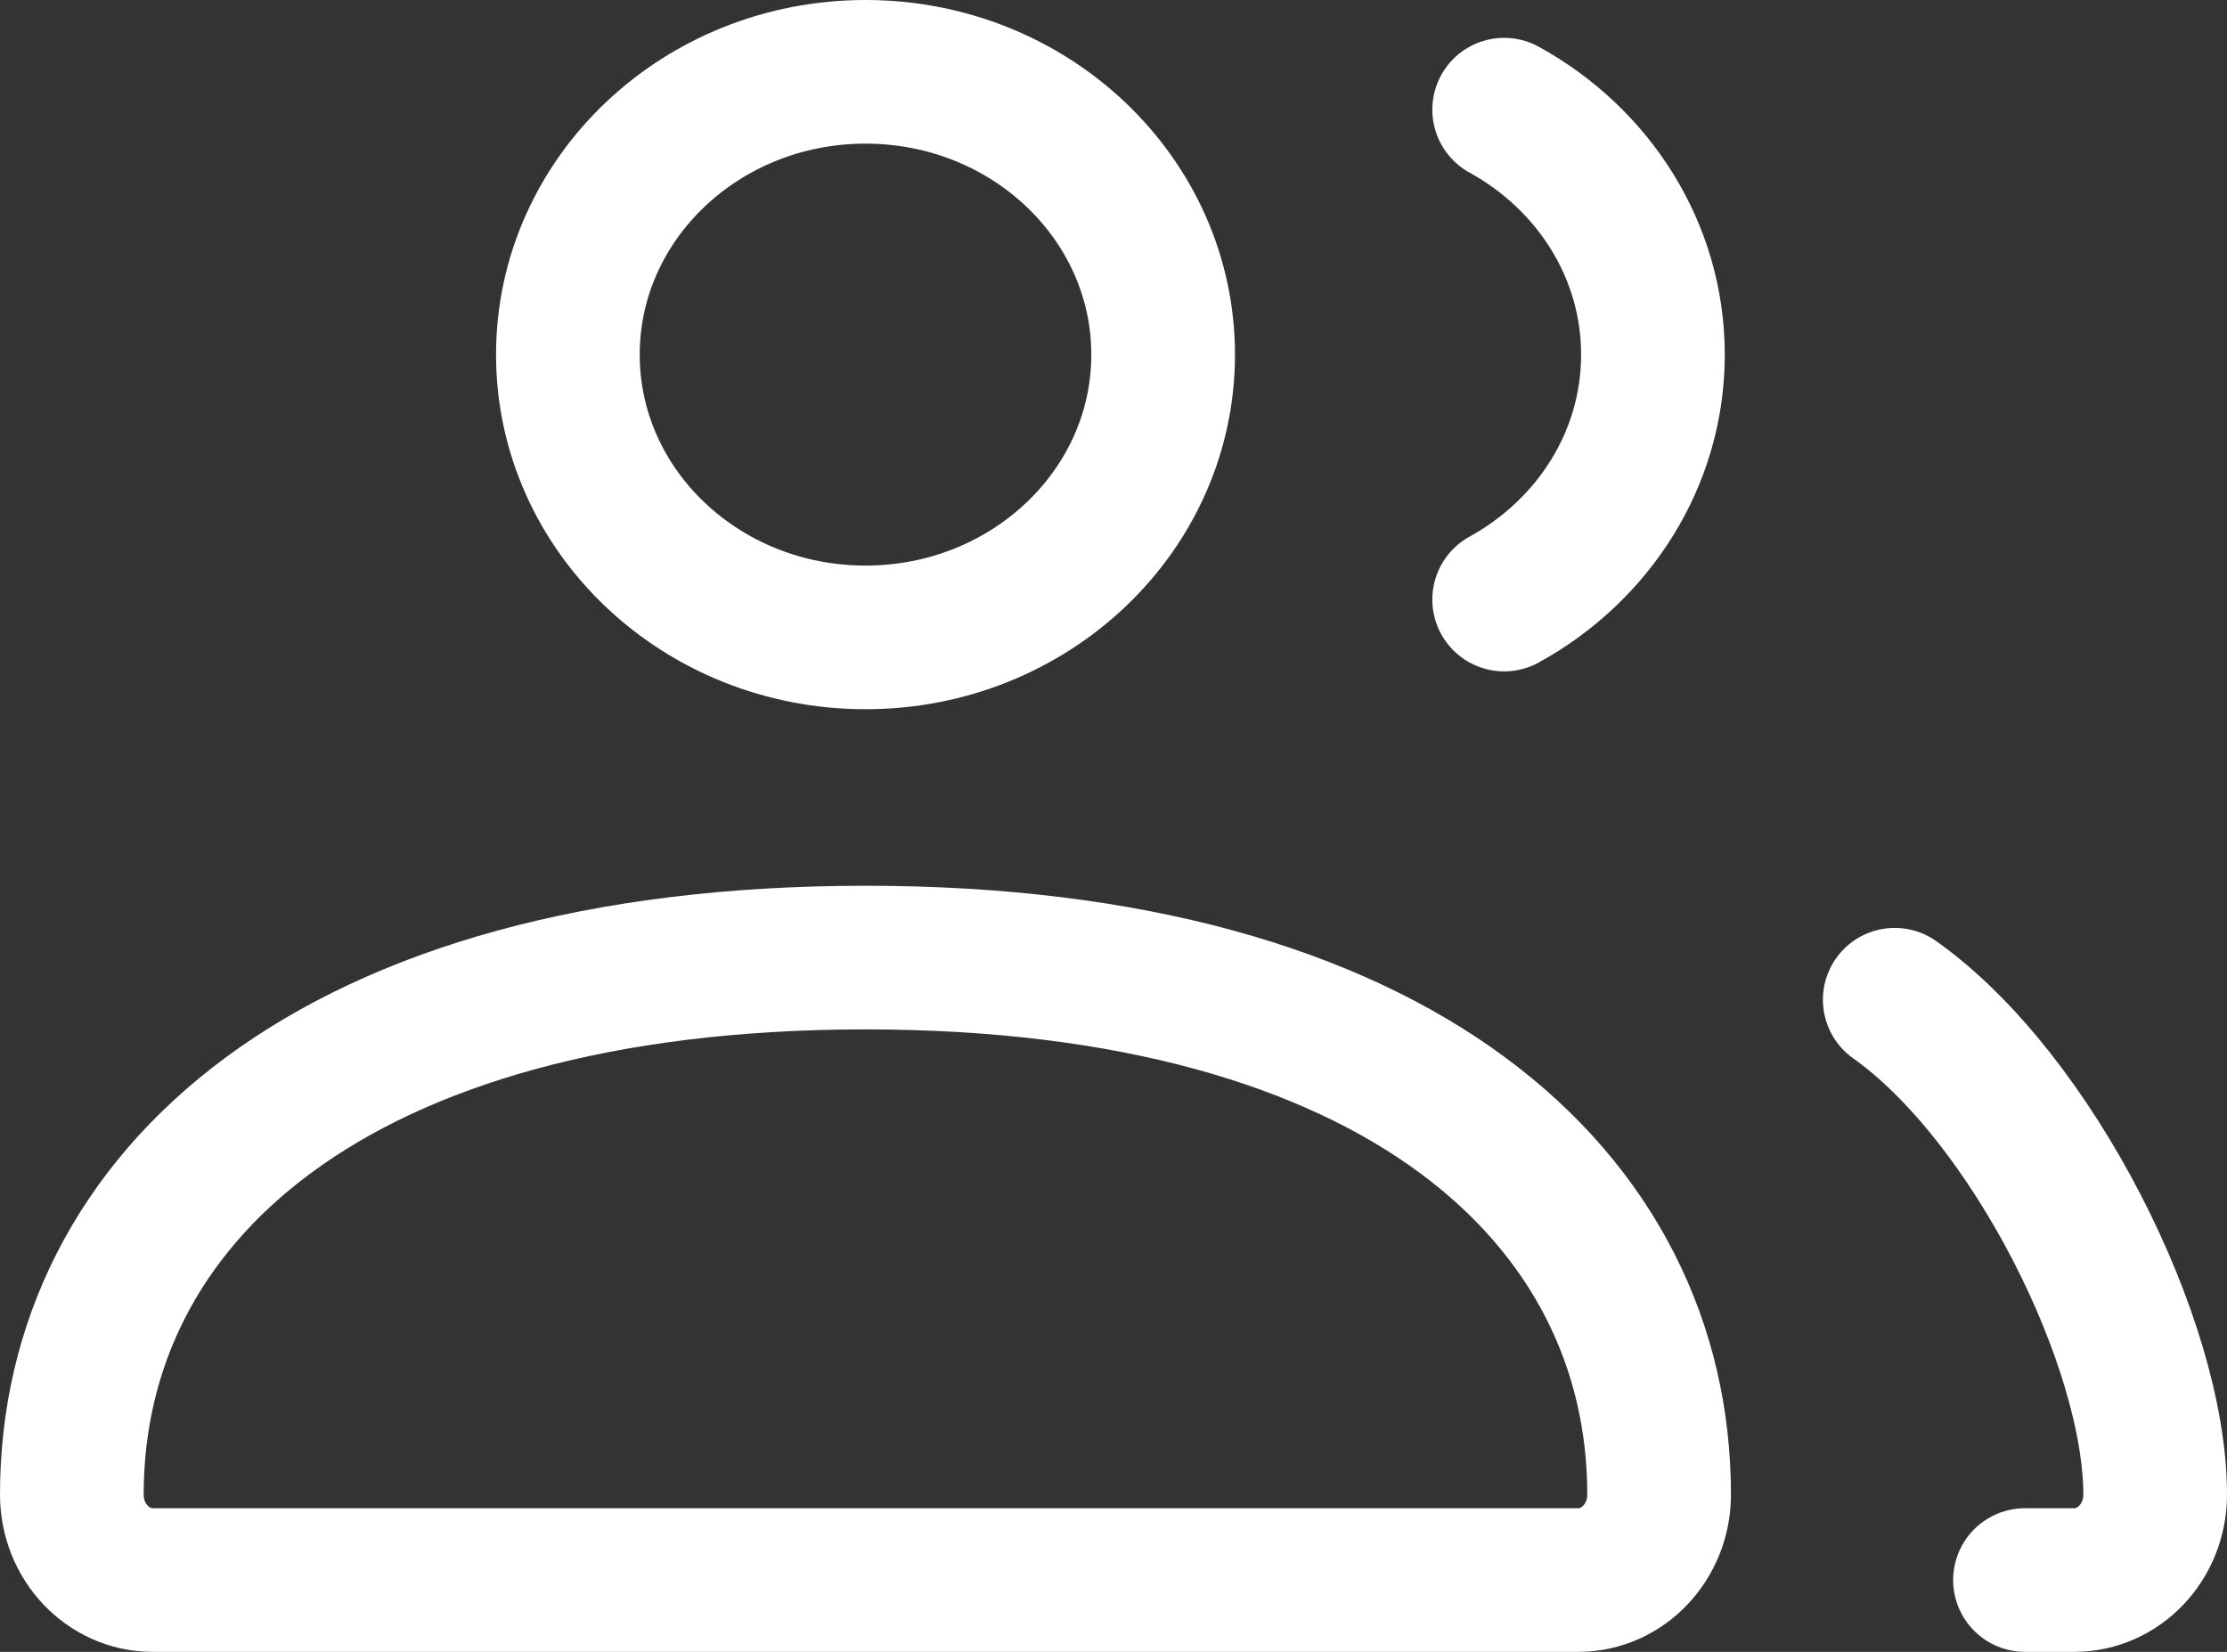 <svg width="31" height="23" viewBox="0 0 31 23" fill="none" xmlns="http://www.w3.org/2000/svg">
<rect x="0" y="0" width="31" height="23" fill="#333333" stroke="none"/>
<path d="M26.375 13.92C28.289 15.279 30 18.702 30 20.811C30 21.467 29.496 22 28.874 22H28.188M20.938 8.348C22.176 7.667 23.009 6.395 23.009 4.938C23.009 3.48 22.176 2.208 20.938 1.527M2.126 22H21.969C22.591 22 23.095 21.467 23.095 20.811C23.095 16.681 19.465 13.333 12.048 13.333C4.63 13.333 1 16.681 1 20.811C1 21.467 1.504 22 2.126 22ZM16.191 4.938C16.191 7.112 14.336 8.875 12.048 8.875C9.76 8.875 7.905 7.112 7.905 4.938C7.905 2.763 9.76 1 12.048 1C14.336 1 16.191 2.763 16.191 4.938Z" stroke="white" stroke-width="2" stroke-linecap="round"/>
</svg>
